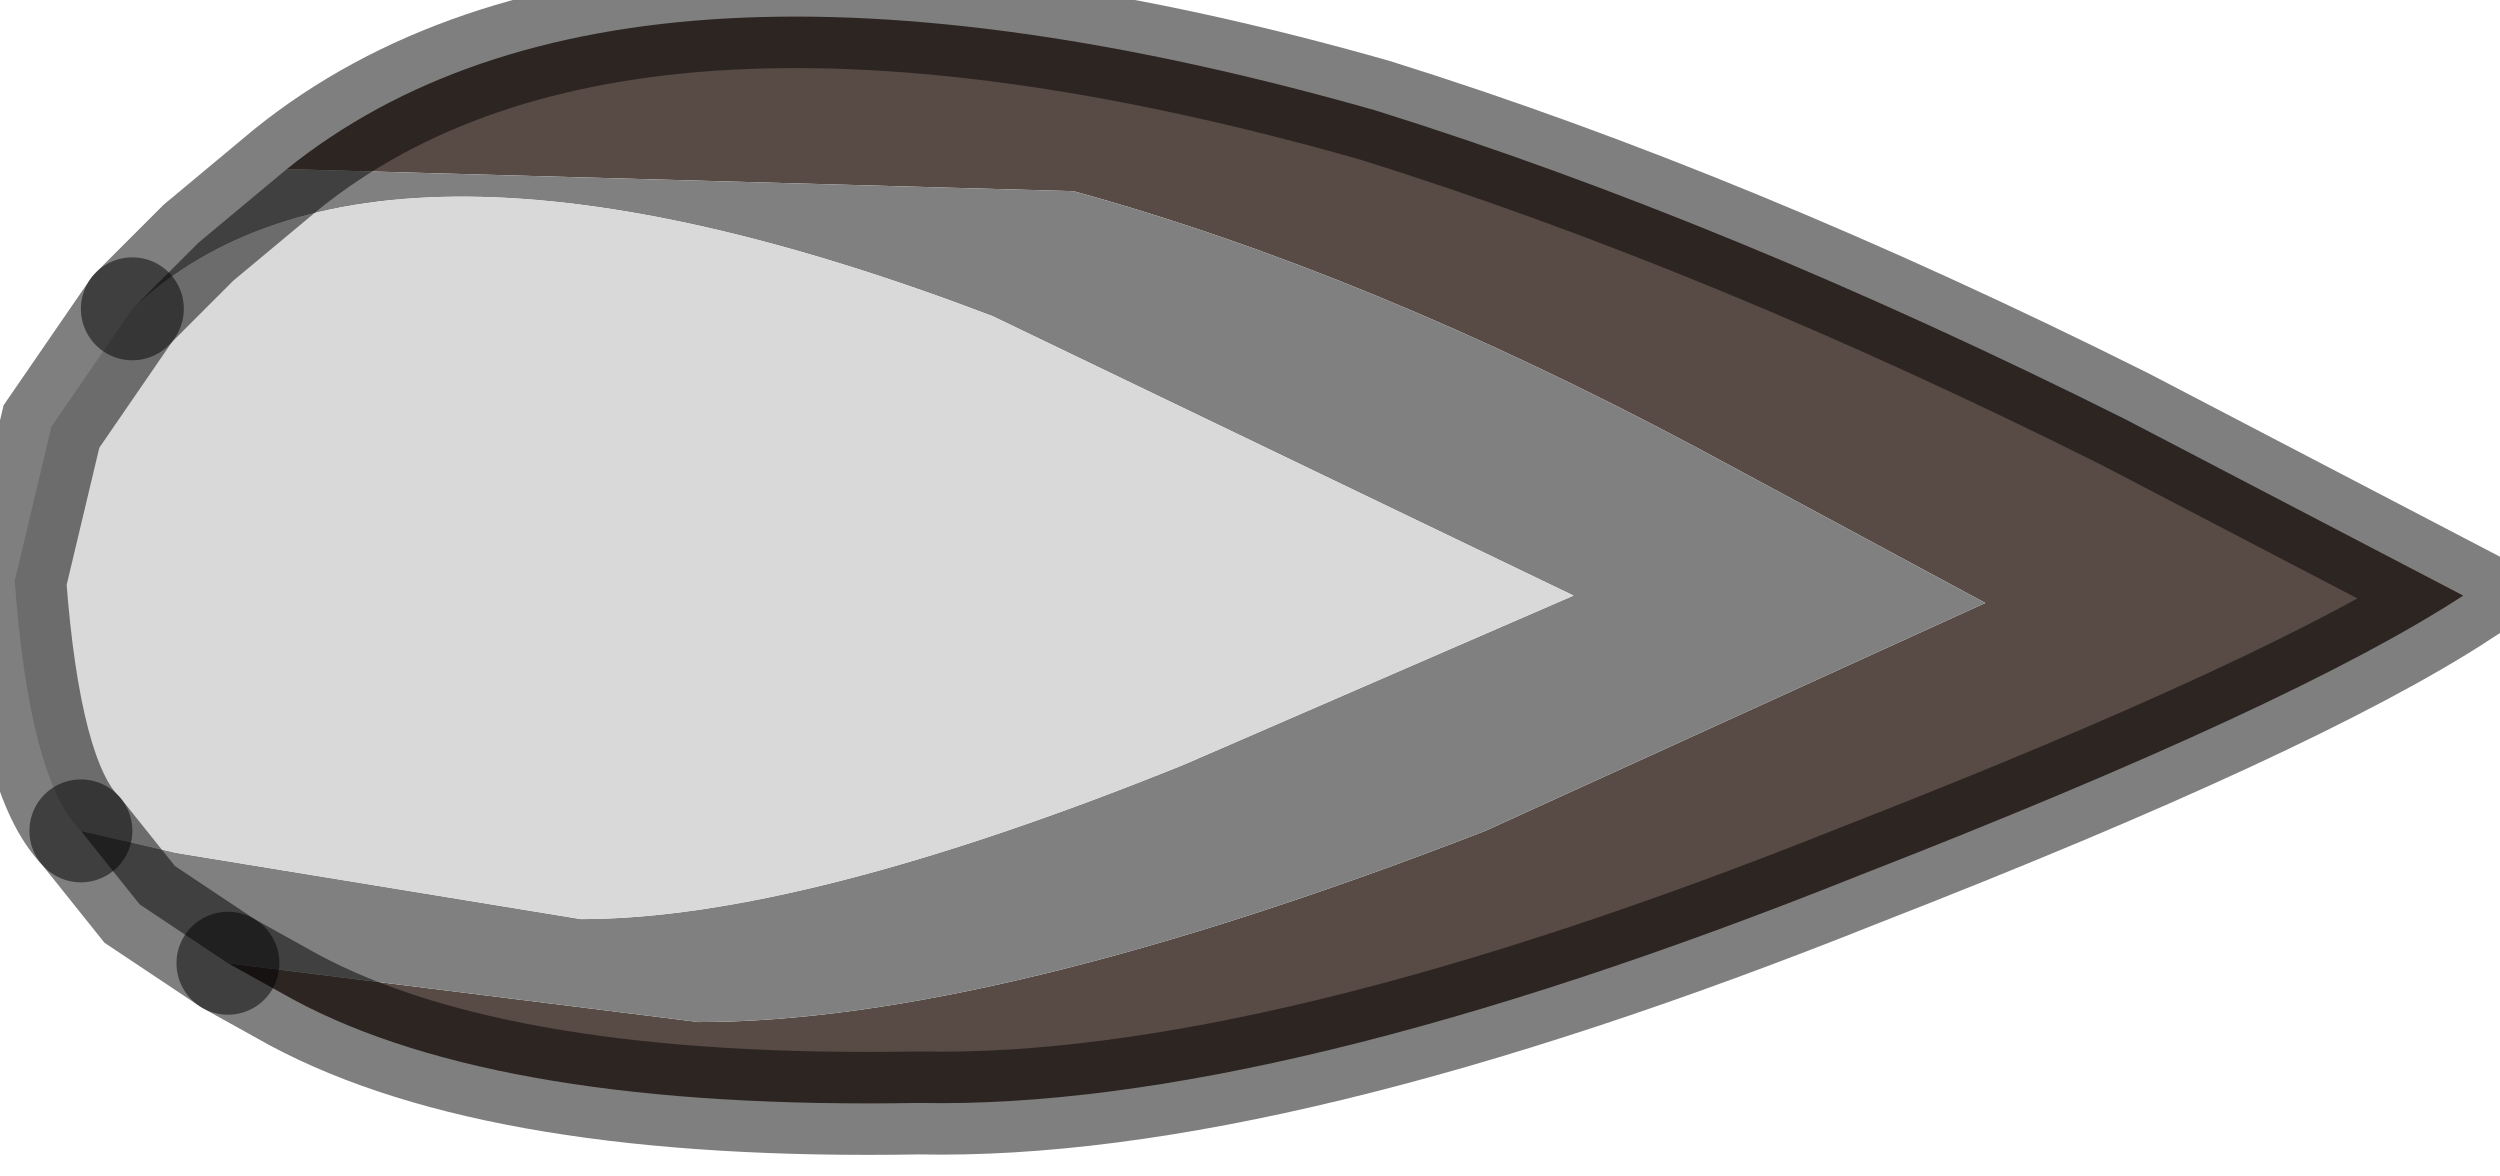 <?xml version="1.0" encoding="utf-8"?>
<svg version="1.1" id="Layer_1"
xmlns="http://www.w3.org/2000/svg"
xmlns:xlink="http://www.w3.org/1999/xlink"
width="17px" height="8px"
xml:space="preserve">
<g id="PathID_2666" transform="matrix(1, 0, 0, 1, 0.1, 0.1)">
<path style="fill:#584A44;fill-opacity:1" d="M9.25 0.65Q11.65 1.4 14.35 2.75L16.65 3.95Q15.5 4.7 12.55 5.85Q8.55 7.45 6.15 7.4Q3.3 7.45 1.9 6.7L1.45 6.45L4.65 6.85Q6.65 6.85 10 5.55L13.4 4L11.45 2.95Q9.2 1.75 7.2 1.2L1.85 1.05Q4.15 -0.8 9.25 0.65" />
<path style="fill:#808080;fill-opacity:1" d="M0.85 6.05L0.45 5.55L1.1 5.7L3.85 6.15Q5.35 6.15 7.95 5.1L10.6 3.95L6.65 2.05Q2.45 0.45 0.8 2L1.25 1.55L1.85 1.05L7.2 1.2Q9.2 1.75 11.45 2.95L13.4 4L10 5.55Q6.65 6.85 4.65 6.85L1.45 6.45L0.85 6.05" />
<path style="fill:#D9D9D9;fill-opacity:1" d="M0 3.85L0.25 2.8L0.8 2Q2.45 0.45 6.65 2.05L10.6 3.95L7.95 5.1Q5.35 6.15 3.85 6.15L1.1 5.7L0.45 5.55Q0.1 5.2 0 3.85" />
<path style="fill:none;stroke-width:0.7;stroke-linecap:round;stroke-linejoin:miter;stroke-miterlimit:5;stroke:#000000;stroke-opacity:0.502" d="M1.45 6.45L1.9 6.7Q3.3 7.45 6.15 7.4Q8.55 7.45 12.55 5.85Q15.5 4.7 16.65 3.95L14.35 2.75Q11.65 1.4 9.25 0.65Q4.15 -0.8 1.85 1.05L1.25 1.55L0.8 2" />
<path style="fill:none;stroke-width:0.7;stroke-linecap:round;stroke-linejoin:miter;stroke-miterlimit:5;stroke:#000000;stroke-opacity:0.502" d="M0.45 5.55L0.85 6.05L1.45 6.45" />
<path style="fill:none;stroke-width:0.7;stroke-linecap:round;stroke-linejoin:miter;stroke-miterlimit:5;stroke:#000000;stroke-opacity:0.502" d="M0.8 2L0.25 2.8L0 3.85Q0.1 5.2 0.45 5.55" />
</g>
</svg>
